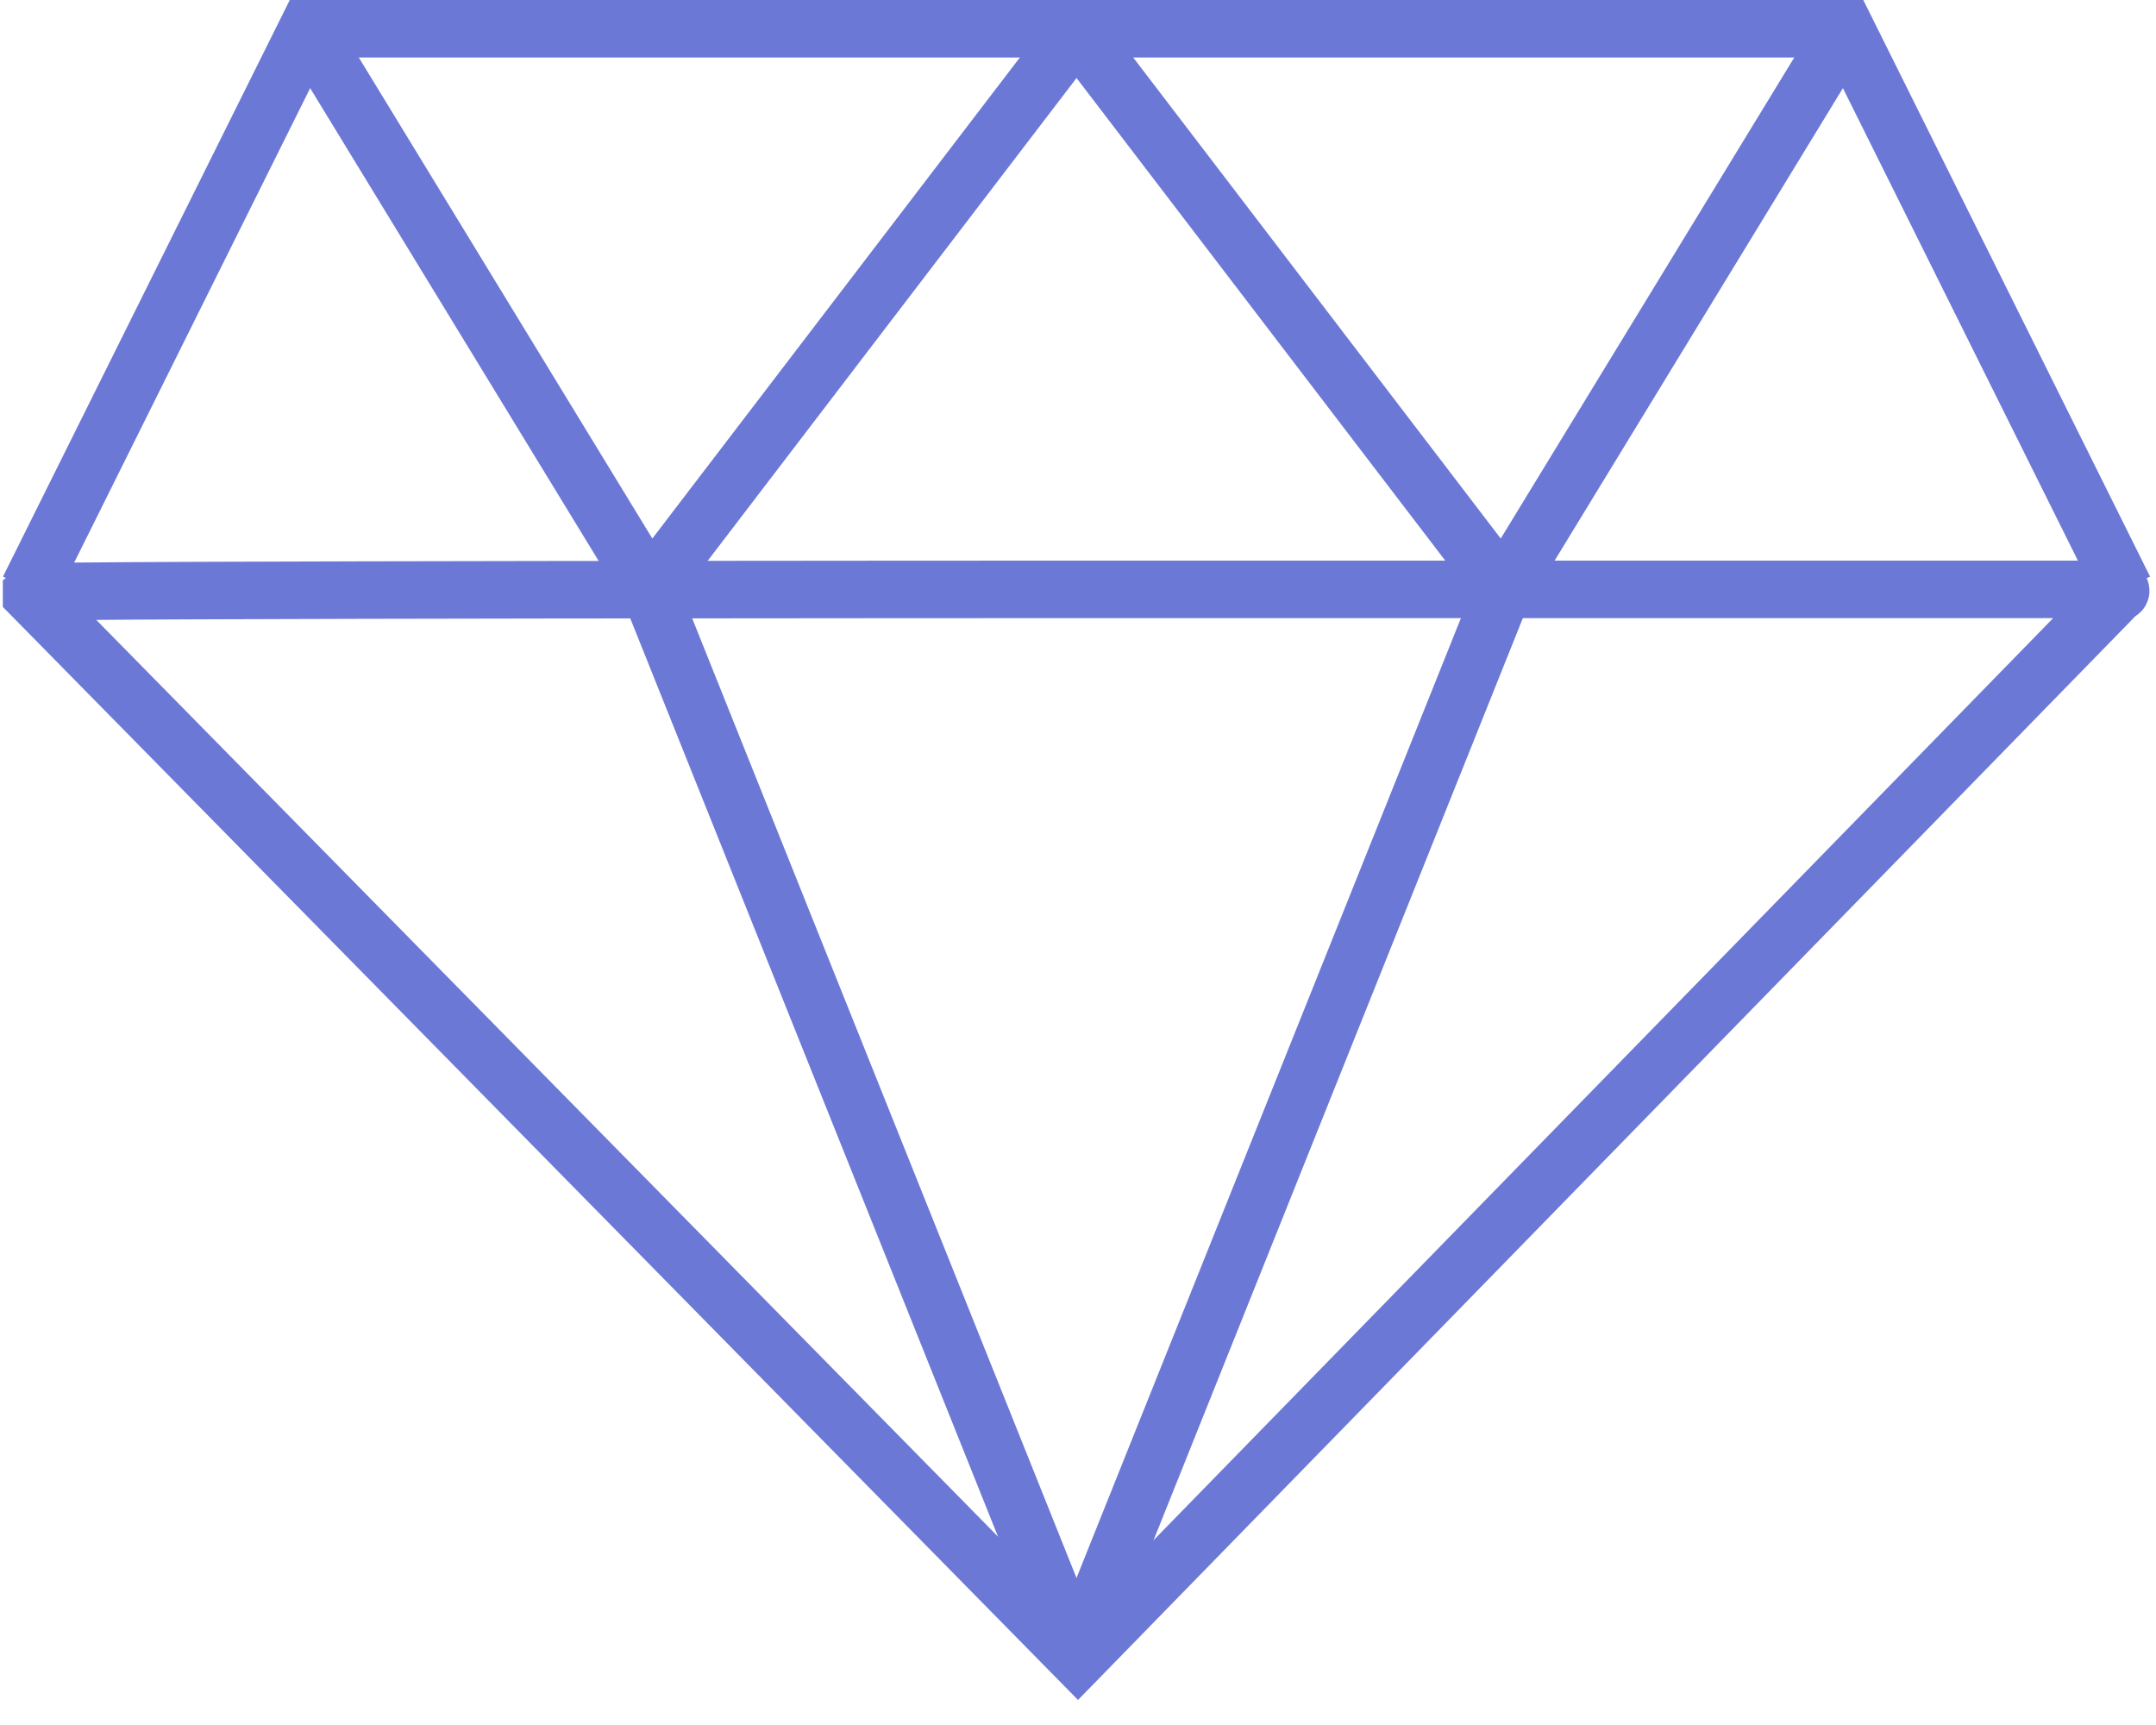 <svg width="75" height="60" fill="none" xmlns="http://www.w3.org/2000/svg"><path d="M37.5 1H10.7L1 20.5" stroke="#6C78D6" stroke-width="2" stroke-miterlimit="10"/><path d="M10.7 1l11.9 19.5L37.5 1M22.598 20.5l14.9 37.2" stroke="#6C78D6" stroke-width="2" stroke-miterlimit="10"/><path d="M37.398 20.5h36.3c.1 0 .1.1 0 .1l-36.2 37.1-36.4-37v-.1c.1-.1 36.3-.1 36.3-.1zm0-19.5h26.8l9.7 19.5" stroke="#6C78D6" stroke-width="2" stroke-miterlimit="10"/><path d="M64.198 1l-11.9 19.5L37.398 1m14.9 19.5l-14.9 37.2" stroke="#6C78D6" stroke-width="2" stroke-miterlimit="10"/></svg>